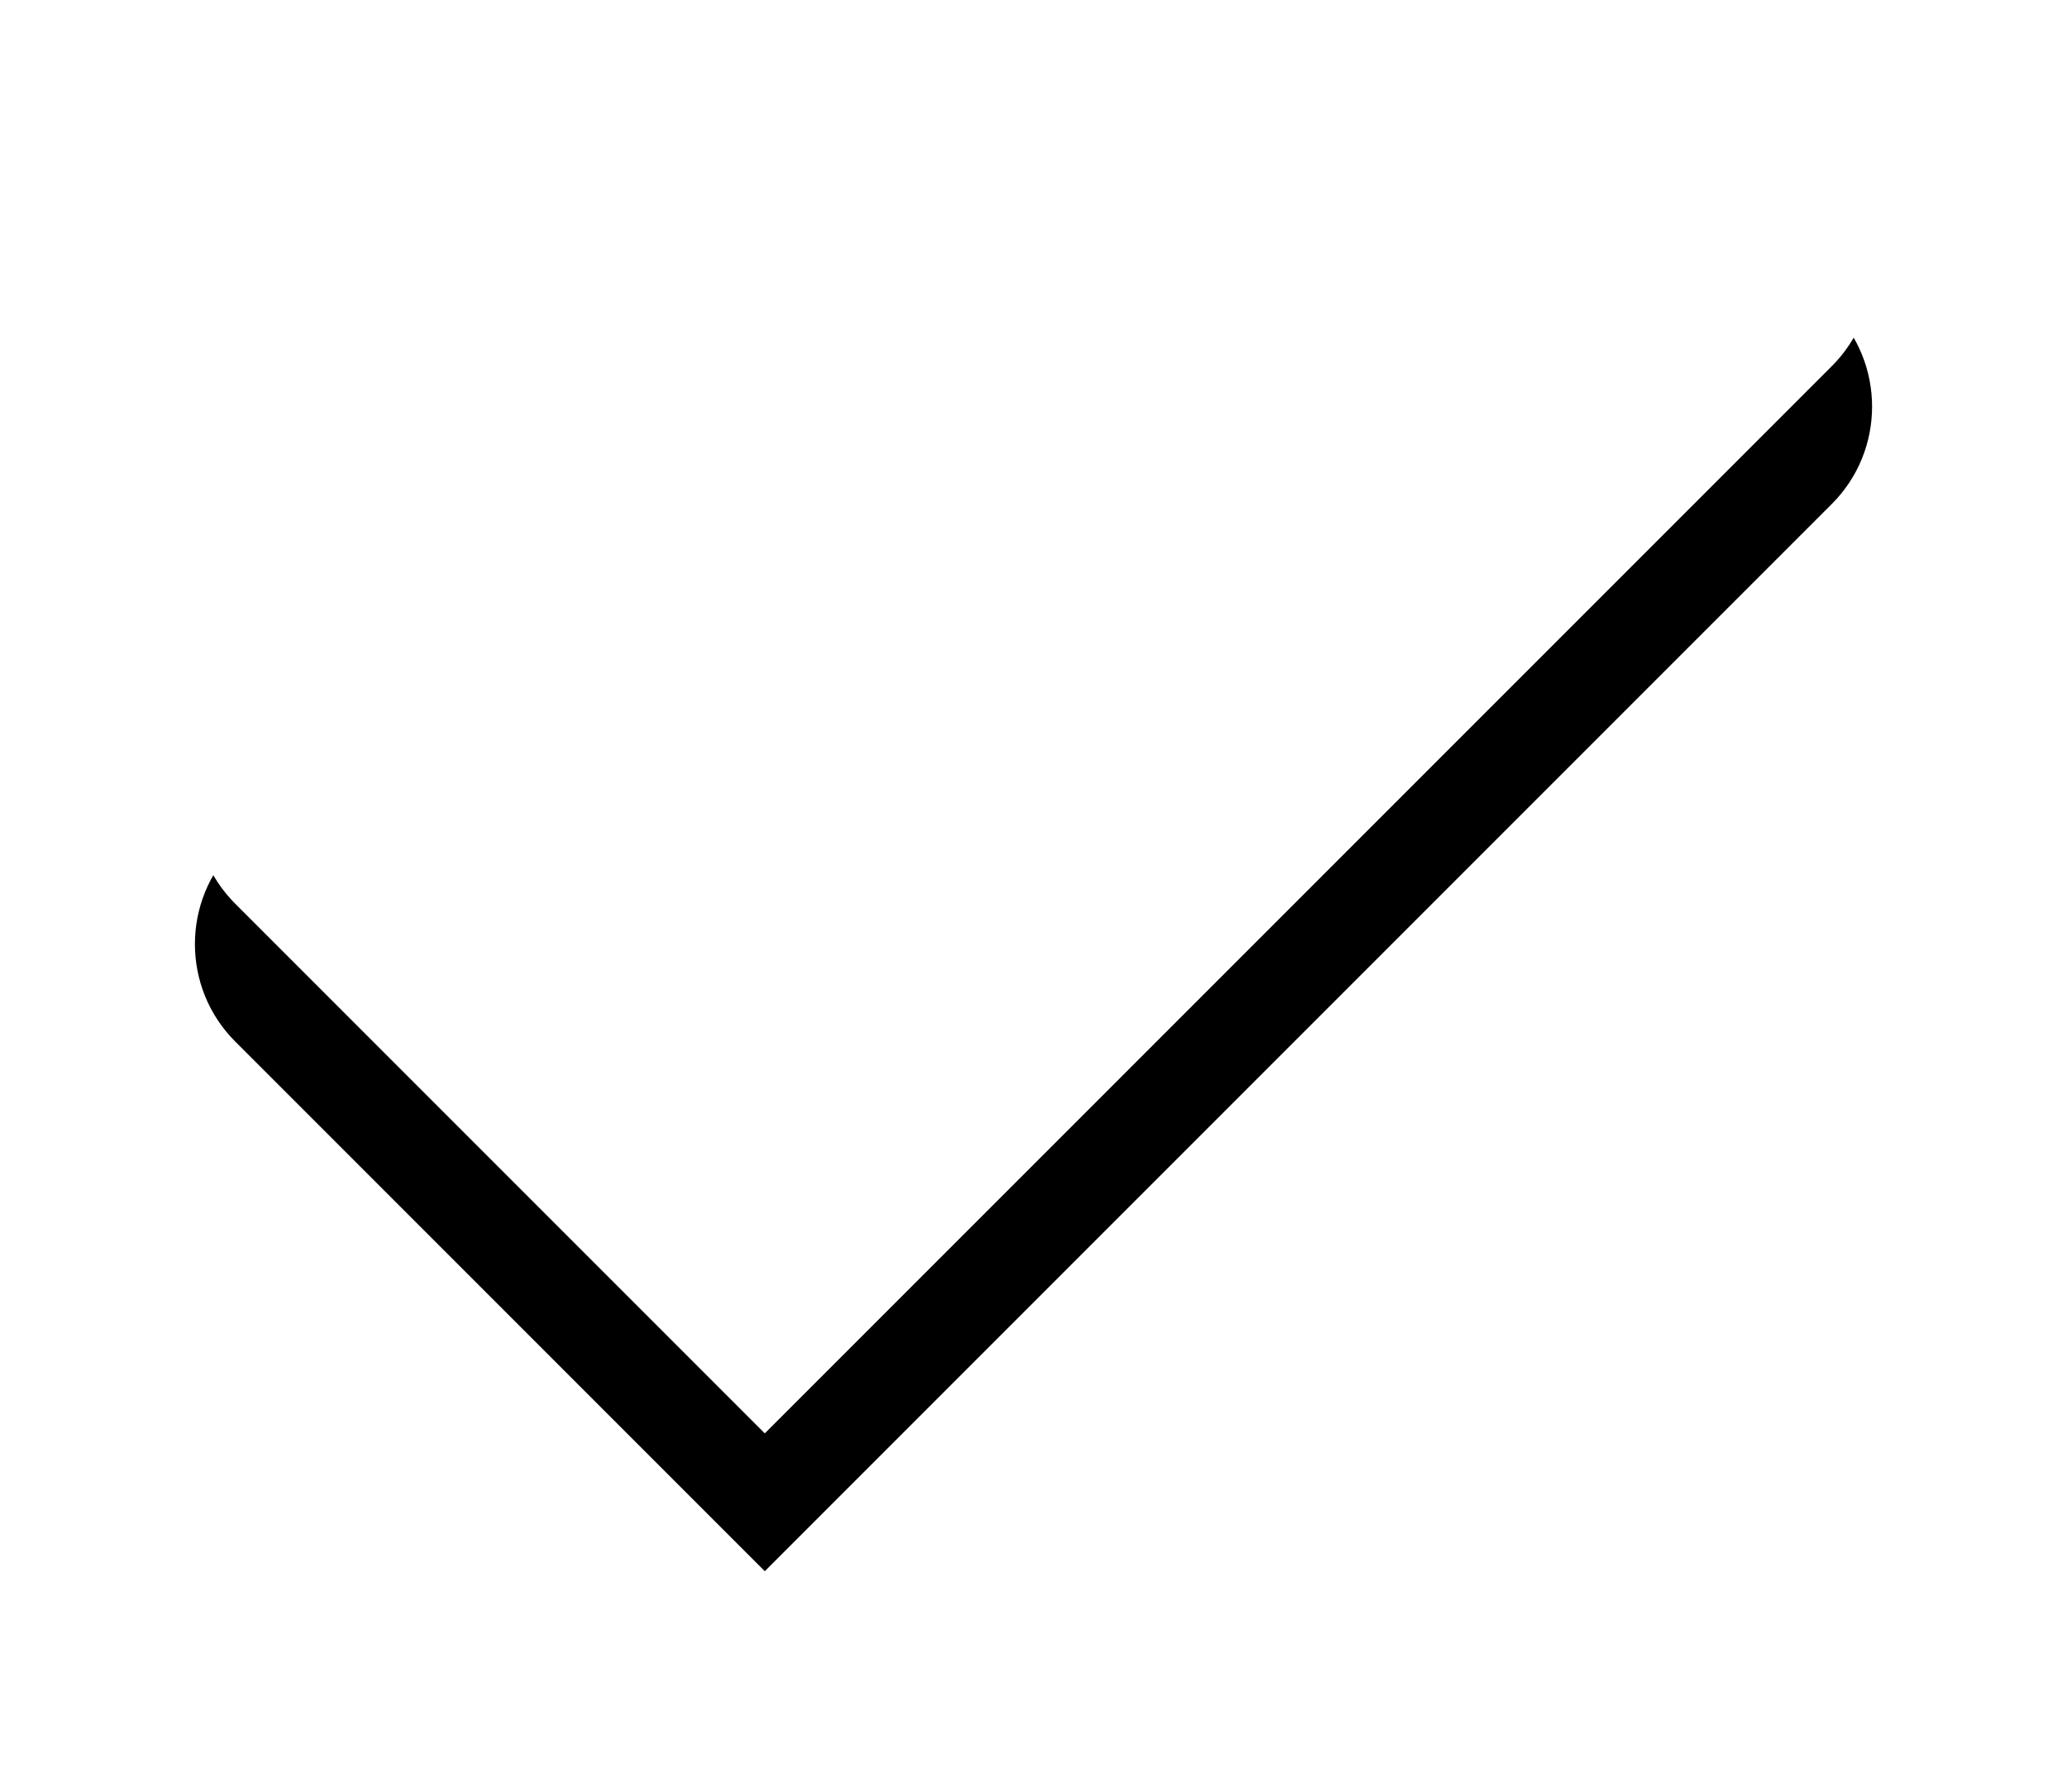 <?xml version="1.0" encoding="UTF-8"?>
<svg width="15px" height="13px" viewBox="0 0 15 13" version="1.1" xmlns="http://www.w3.org/2000/svg" xmlns:xlink="http://www.w3.org/1999/xlink">
    <!-- Generator: sketchtool 55.1 (78136) - https://sketchapp.com -->
    <title>F4D8DC65-7993-41B2-9D28-2C3E21E90F53</title>
    <desc>Created with sketchtool.</desc>
    <defs>
        <path d="M8.55,11.5 L6.657,9.607 C6.267,9.217 5.633,9.217 5.243,9.607 L4.707,10.143 C4.317,10.533 4.317,11.167 4.707,11.557 L8.55,15.4 L16.293,7.657 C16.683,7.267 16.683,6.633 16.293,6.243 L15.757,5.707 C15.367,5.317 14.733,5.317 14.343,5.707 L8.55,11.5 Z" id="path-1"></path>
        <filter x="-12.2%" y="-5.6%" width="124.4%" height="134.5%" filterUnits="objectBoundingBox" id="filter-2">
            <feOffset dx="0" dy="1" in="SourceAlpha" result="shadowOffsetOuter1"></feOffset>
            <feGaussianBlur stdDeviation="0.5" in="shadowOffsetOuter1" result="shadowBlurOuter1"></feGaussianBlur>
            <feColorMatrix values="0 0 0 0 0   0 0 0 0 0   0 0 0 0 0  0 0 0 0.35 0" type="matrix" in="shadowBlurOuter1"></feColorMatrix>
        </filter>
    </defs>
    <g id="Case-Studies" stroke="none" stroke-width="1" fill="none" fill-rule="evenodd">
        <g id="Case-Studies---Type-Selected" transform="translate(-1094, -898)" fill-rule="nonzero">
            <g id="user-menu" transform="translate(1071, 823)">
                <g id="UI-Kit/Selects/Checkbox-MD/selected" transform="translate(20, 70)">
                    <g id="Shape">
                        <use fill="black" fill-opacity="1" filter="url(#filter-2)" xlink:href="#path-1"></use>
                        <use fill="#FFFFFF" xlink:href="#path-1"></use>
                    </g>
                </g>
            </g>
        </g>
    </g>
</svg>